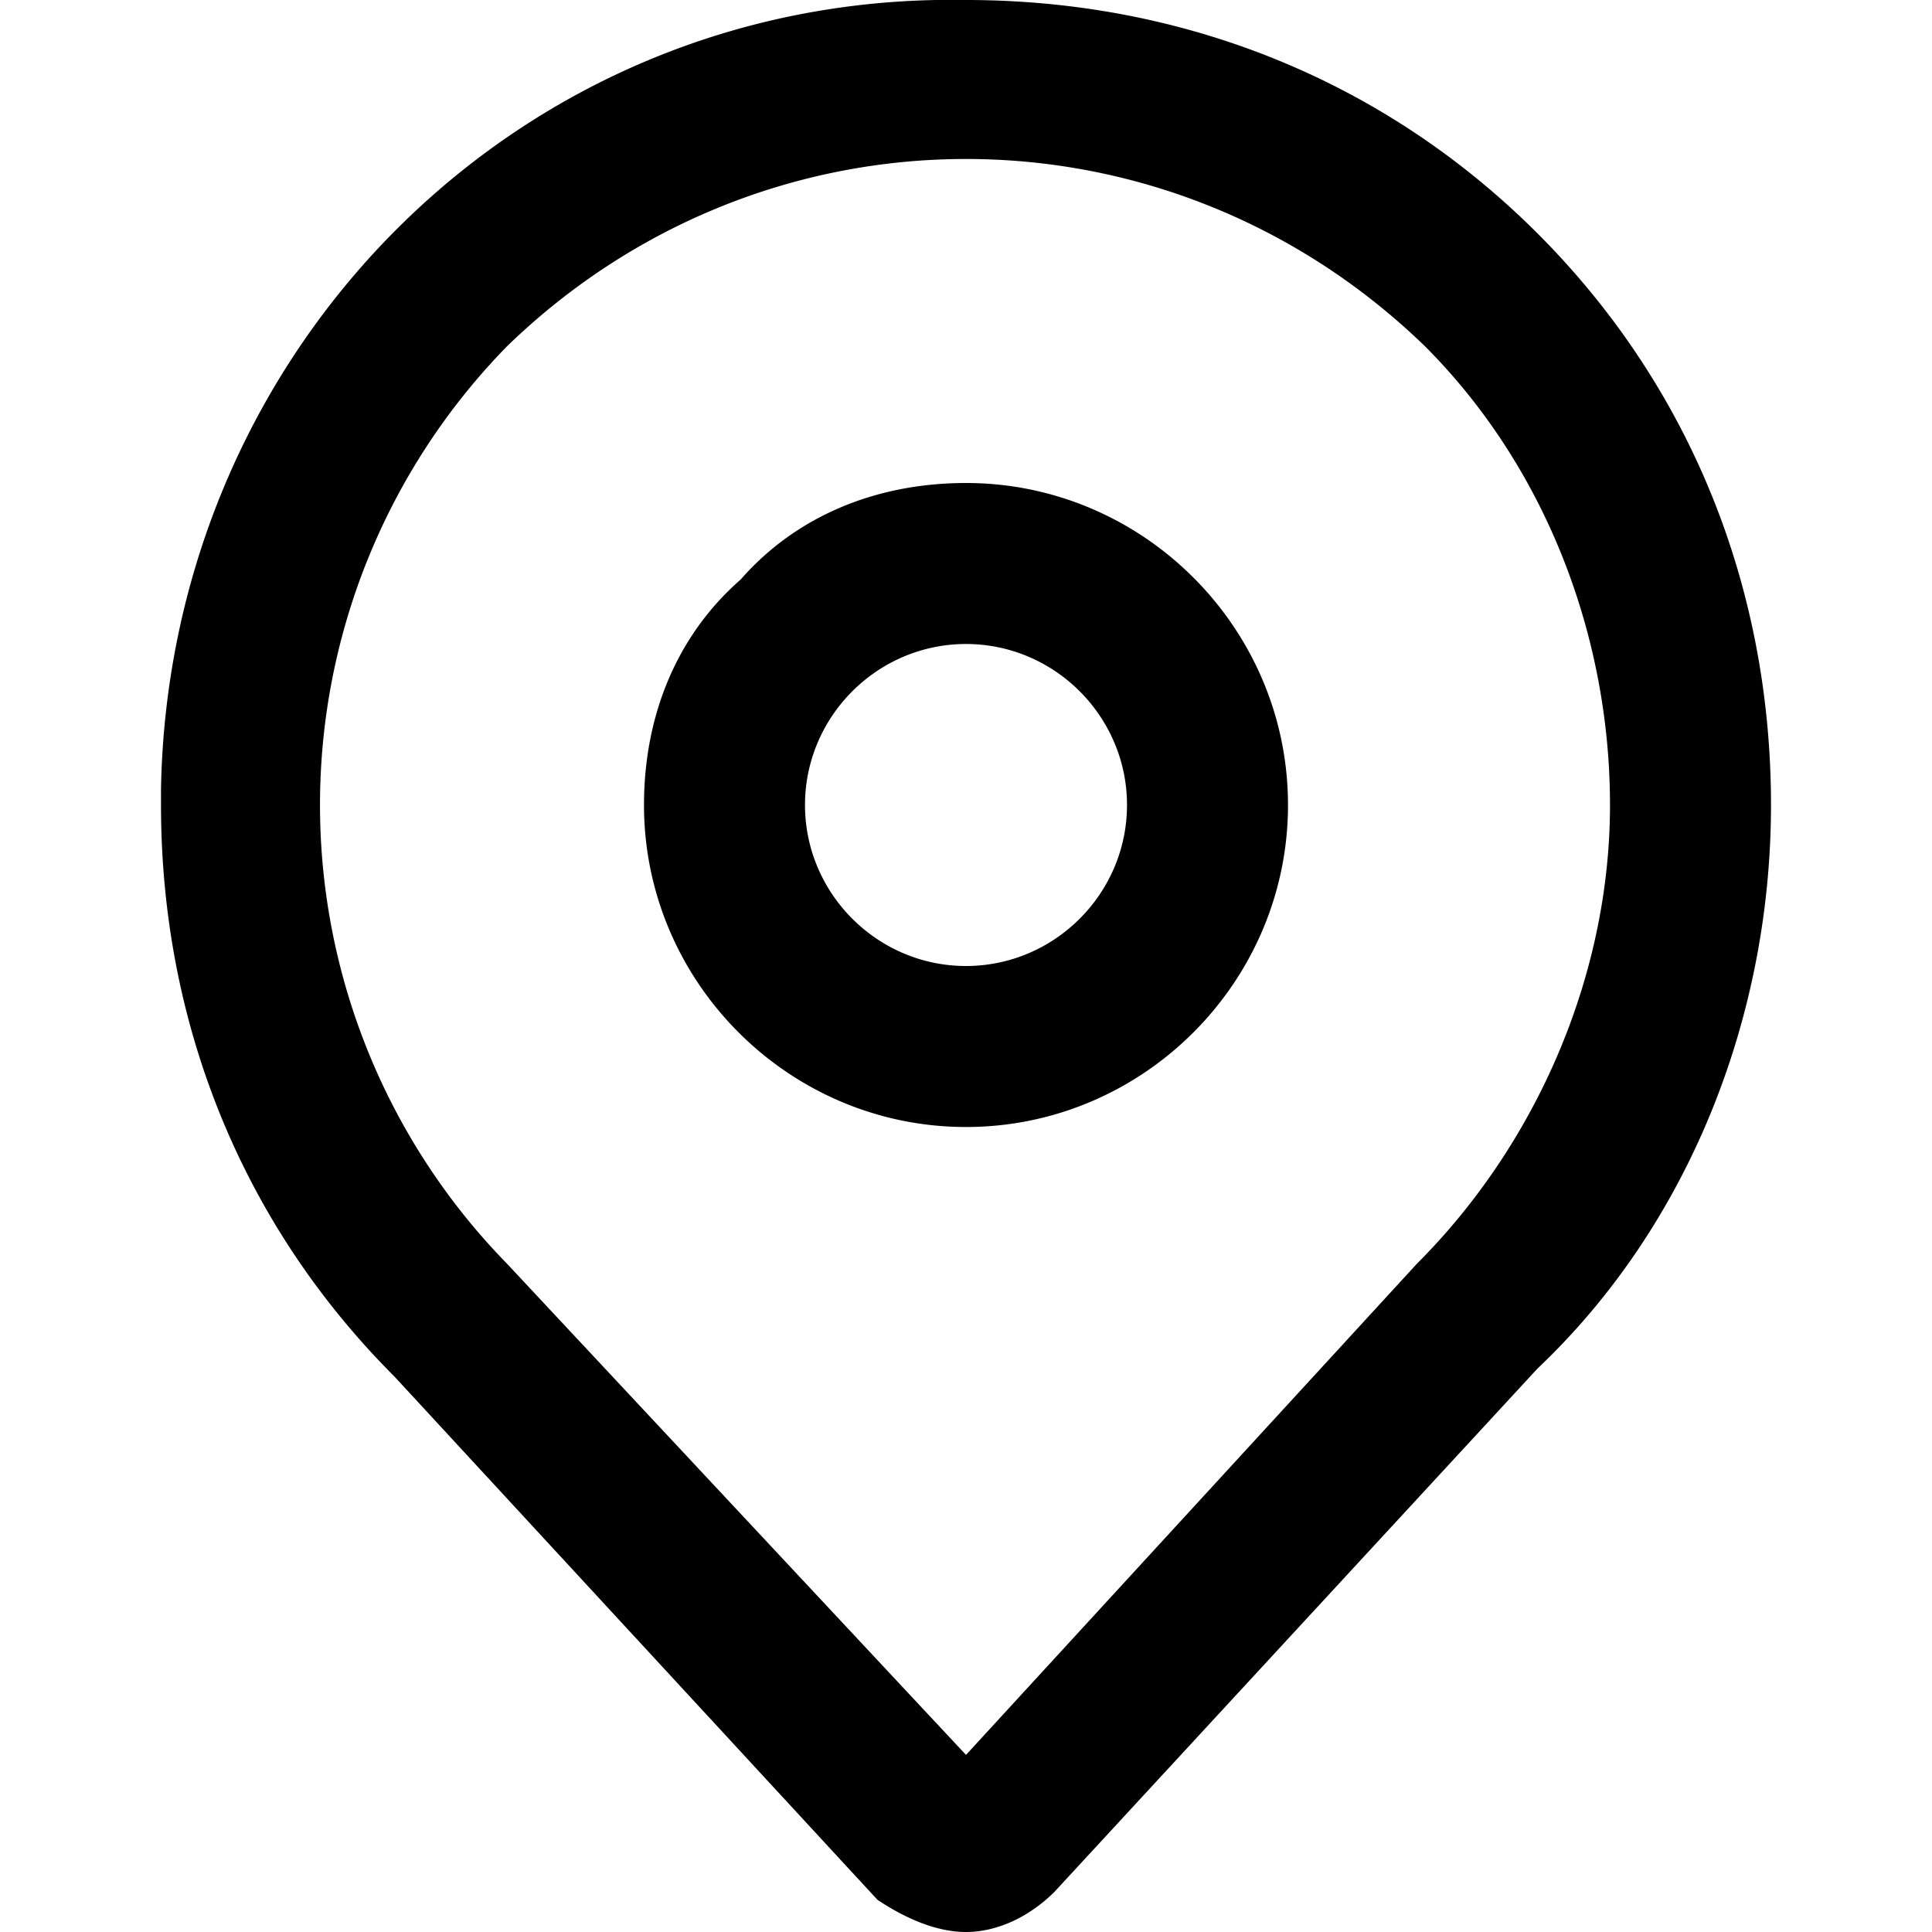 <svg xmlns="http://www.w3.org/2000/svg" viewBox="0 0 24 24"><path d="M19.1 2.9C17.2 1 14.7 0 12 0 6.5-.1 2.1 4.3 2 9.8v.2c0 2.7 1 5.2 2.9 7.1l6 6.5c.3.2.7.4 1.1.4.4 0 .8-.2 1.1-.5l6-6.5c1.9-1.8 2.9-4.4 2.9-7 0-2.7-1-5.2-2.9-7.1zm-1.5 12.8L12 21.8l-5.7-6.1a8.15 8.15 0 0 1 0-11.4c3.2-3.1 8.2-3.1 11.4 0C19.2 5.8 20 7.9 20 10s-.9 4.2-2.4 5.7zM12 6c-1.1 0-2.1.4-2.8 1.2C8.4 7.9 8 8.9 8 10c0 2.2 1.8 4 4 4s4-1.8 4-4-1.8-4-4-4zm0 6c-1.1 0-2-.9-2-2s.9-2 2-2 2 .9 2 2-.9 2-2 2z"/></svg>